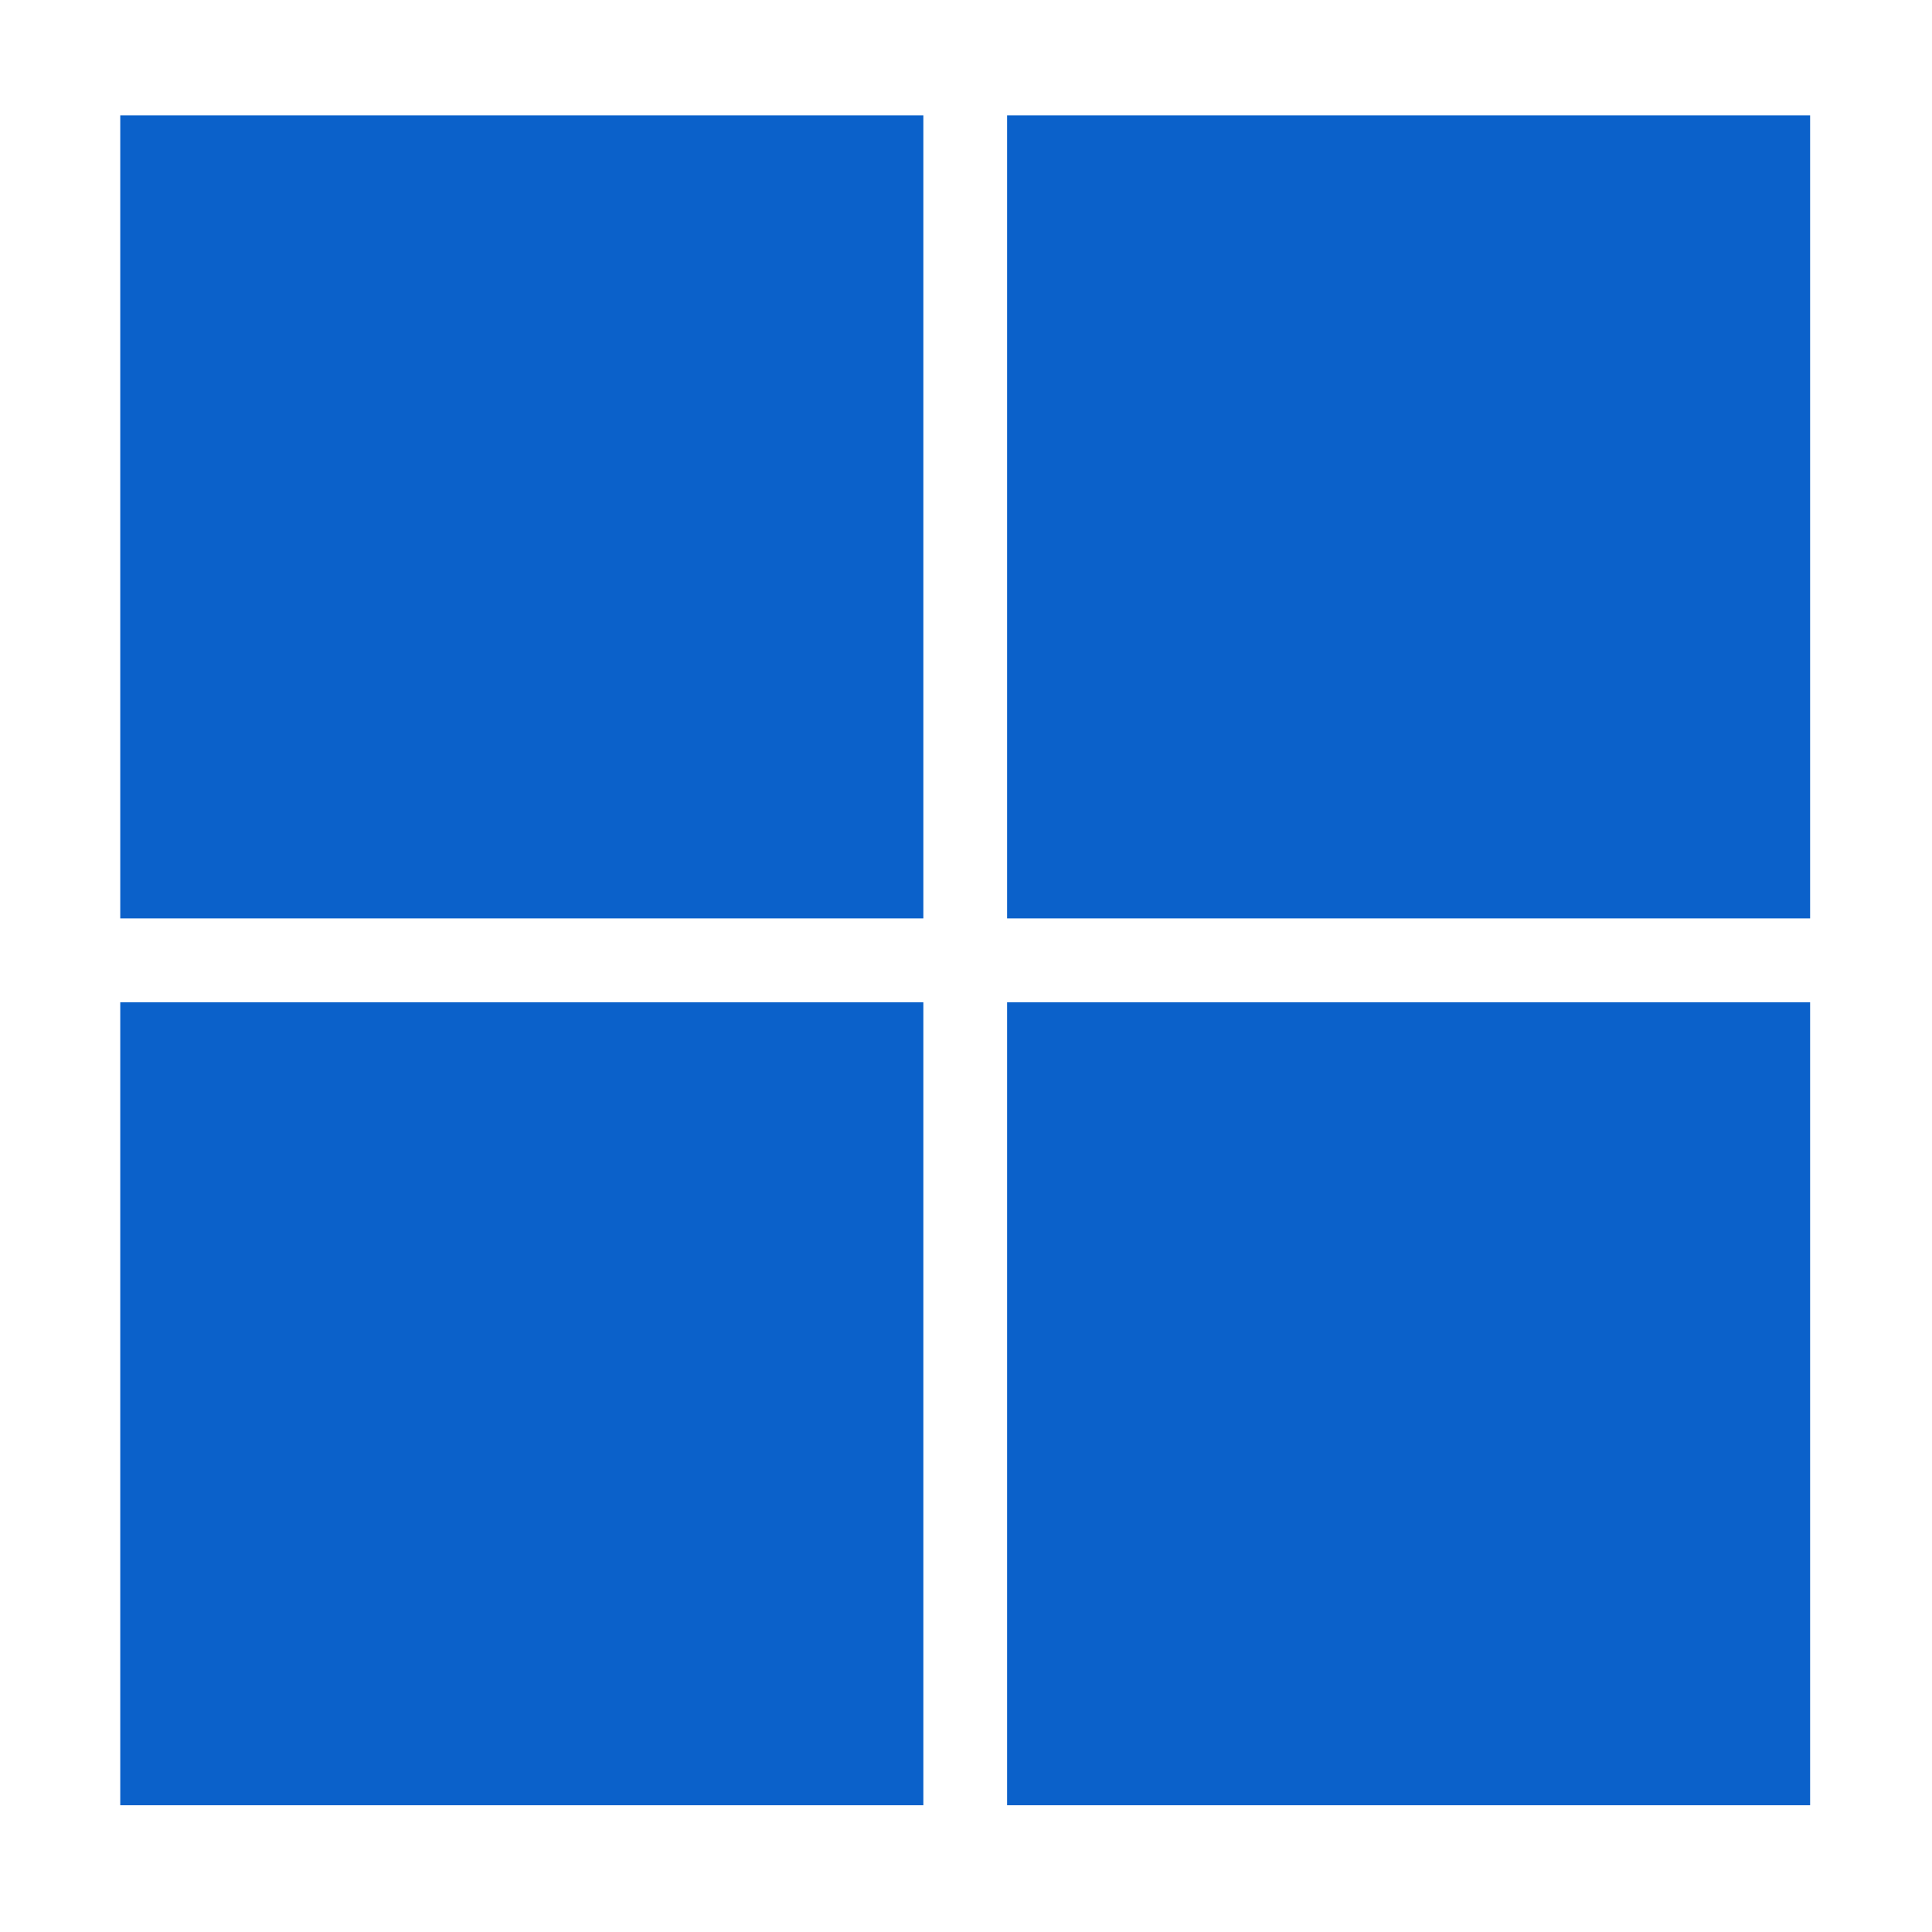 <svg xmlns="http://www.w3.org/2000/svg" class="ionicon" viewBox="0 0 512 512"><path fill="#0b61ca" d="M31.87 30.58H244.7v212.81H31.87zM266.89 30.58H479.7v212.81H266.89zM31.87 265.61H244.7v212.8H31.87zM266.89 265.61H479.7v212.8H266.89z"/></svg>
